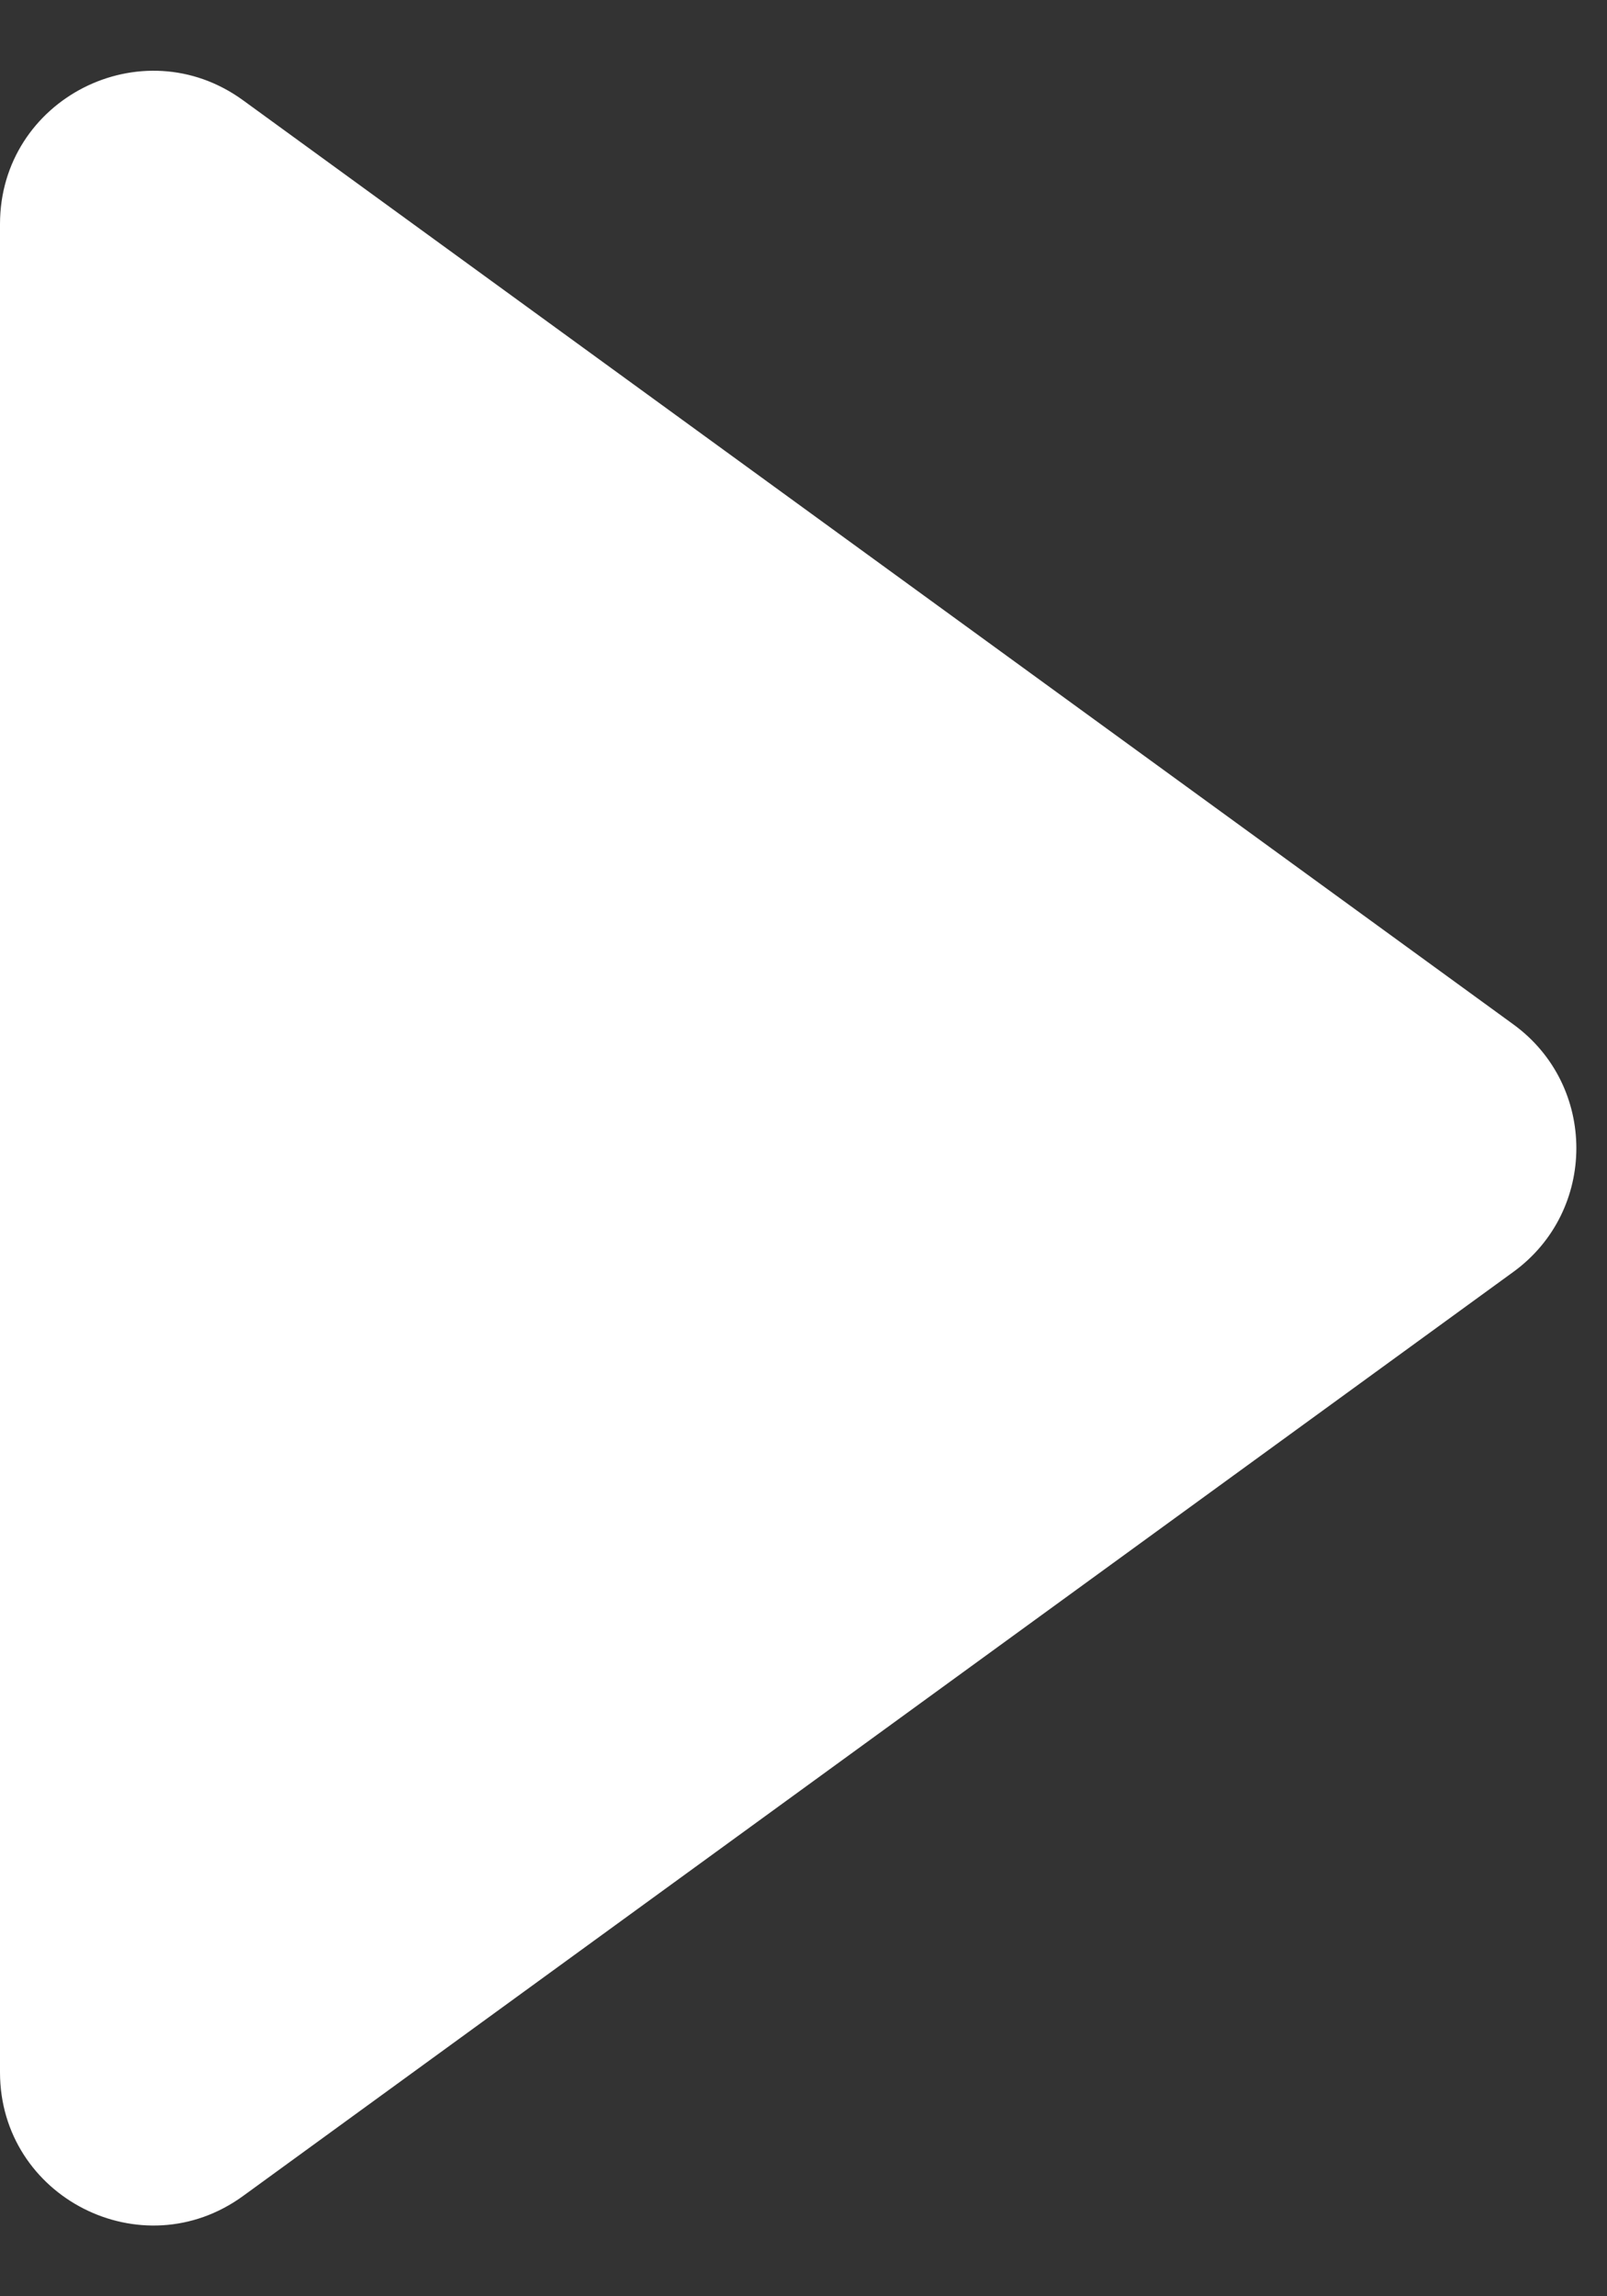 <svg width="21" height="30" viewBox="0 0 21 30" fill="none" xmlns="http://www.w3.org/2000/svg">
<rect x="0" y="0" width="21" height="30" fill="#333333" stroke="none"/>
<path d="M19.776 13.383C20.874 14.181 20.874 15.819 19.776 16.617L3.176 28.69C1.854 29.651 0 28.707 0 27.073V2.928C0 1.293 1.854 0.349 3.176 1.31L19.776 13.383Z" fill="white"/>
</svg>
